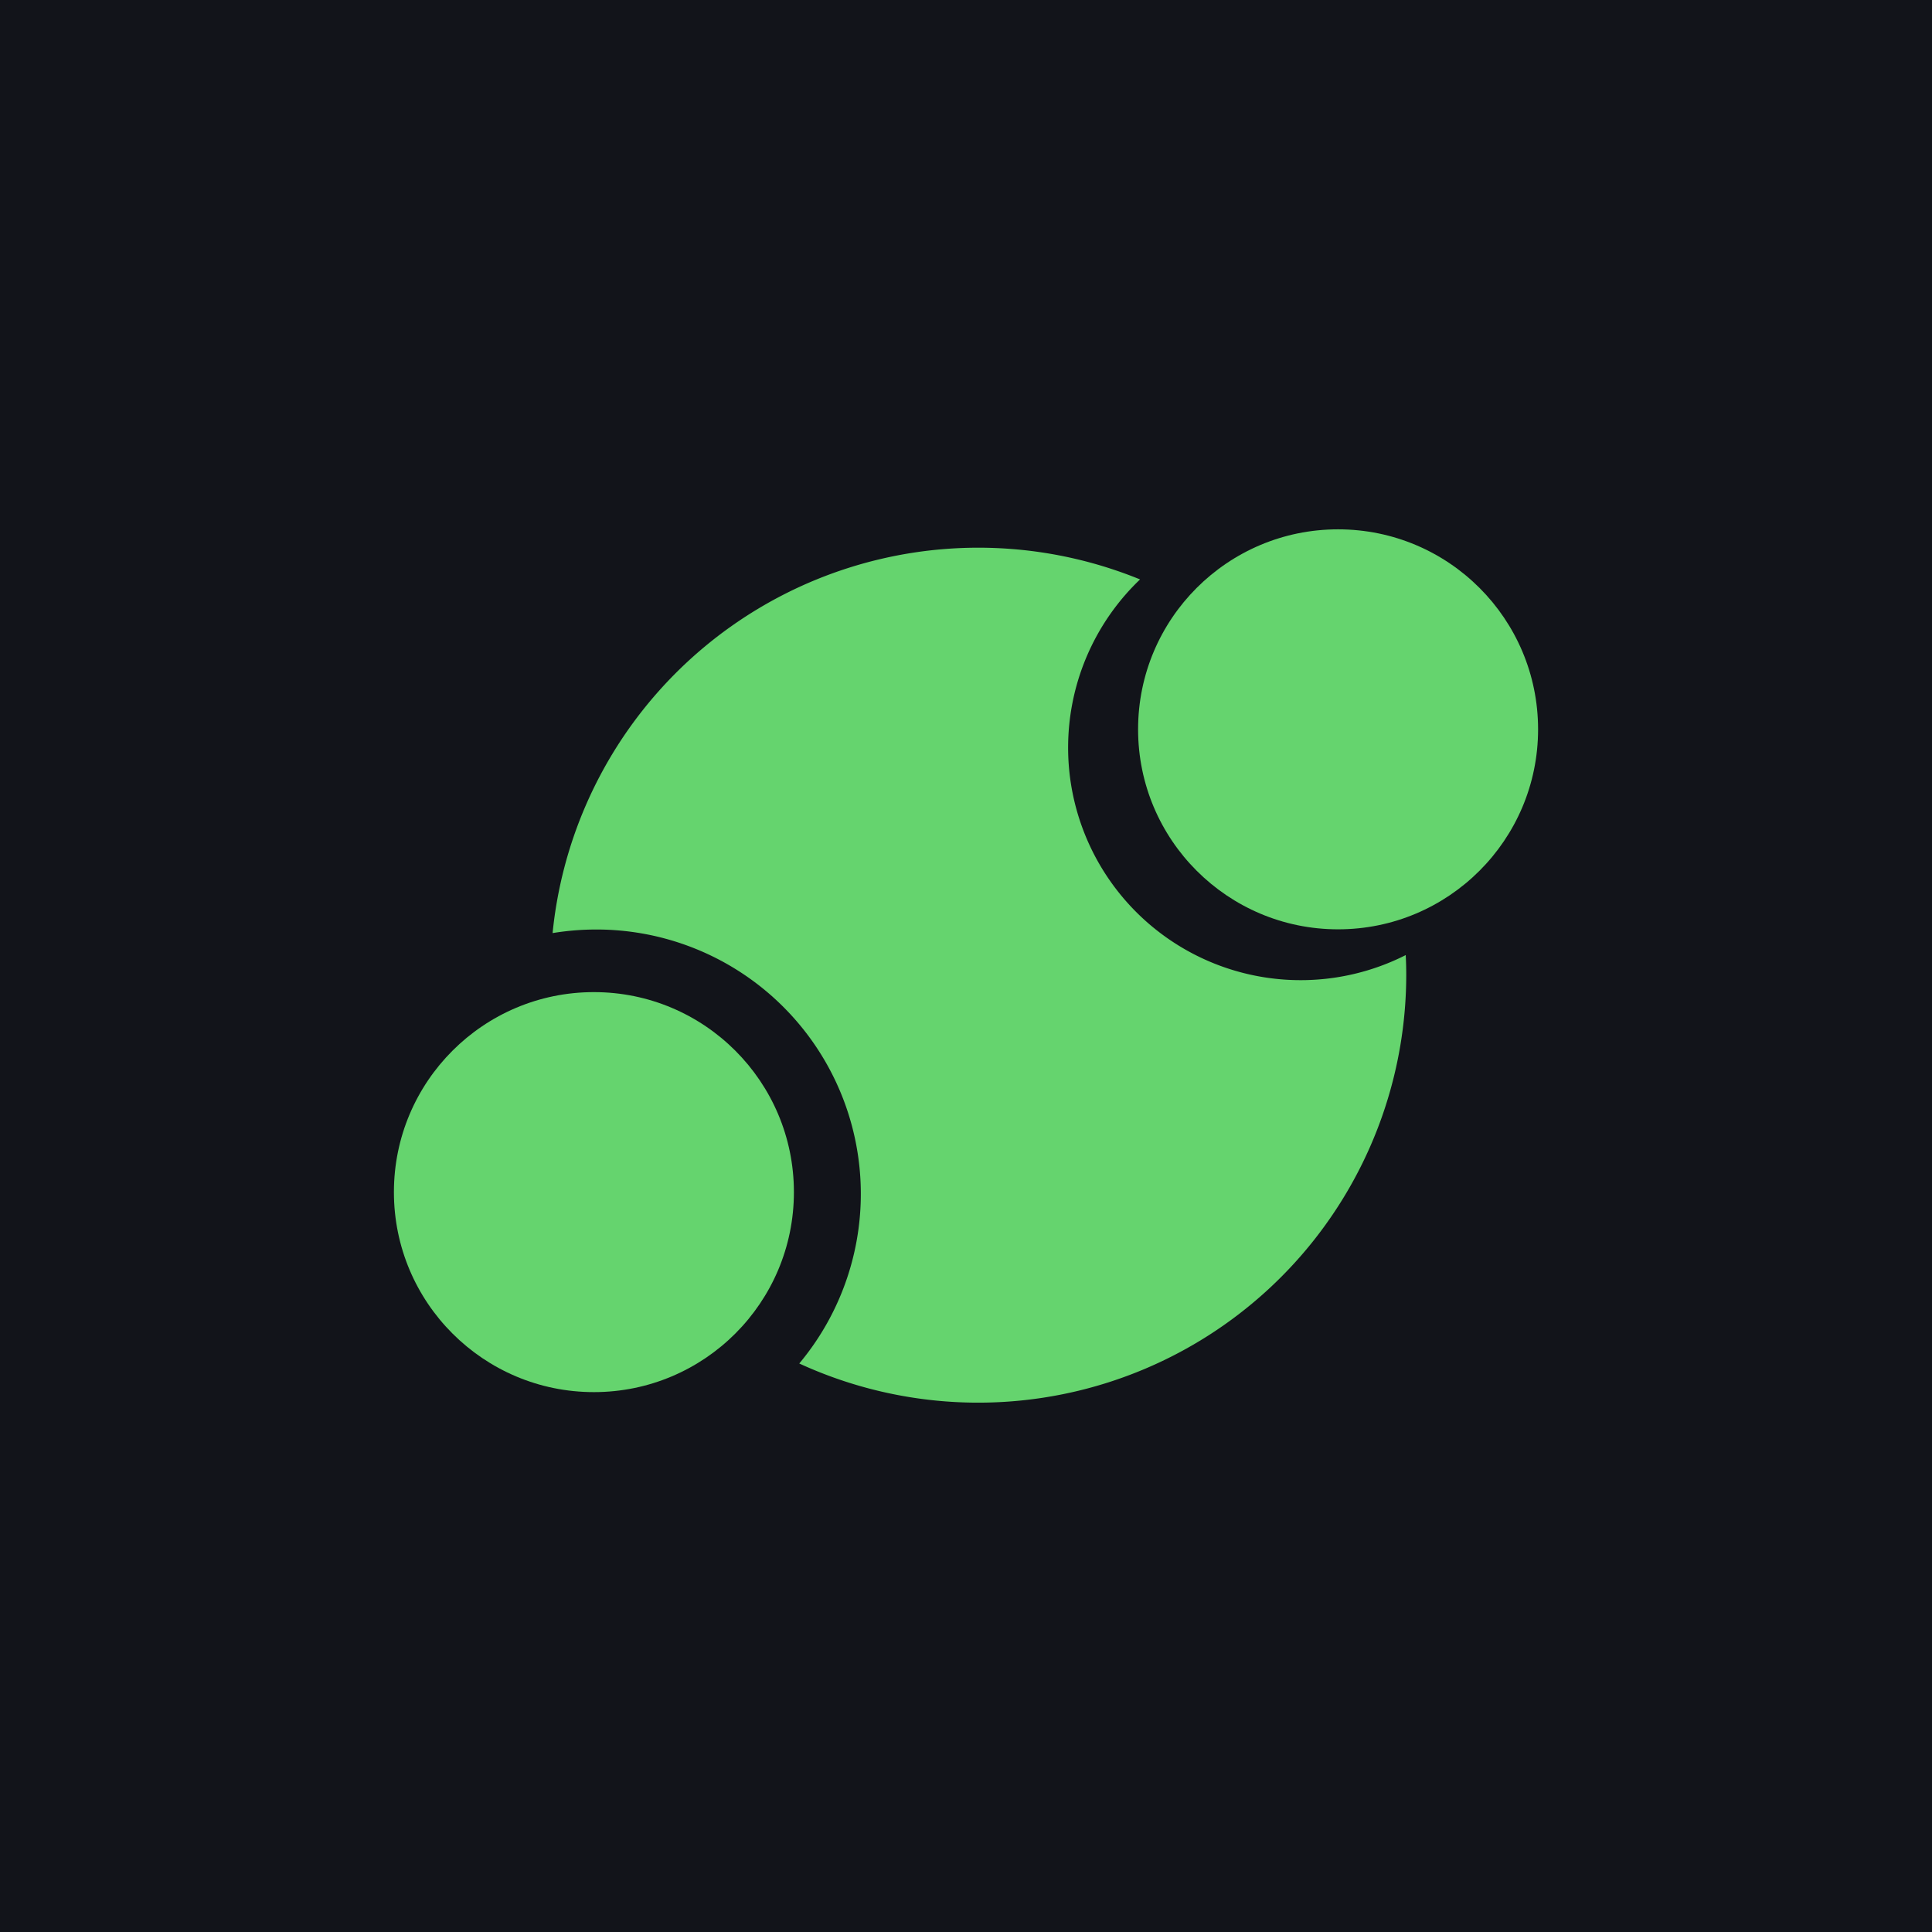 <svg xmlns="http://www.w3.org/2000/svg" viewBox="0 0 108 108"><defs><style>.cls-1{fill:#12141a;}.cls-2{fill:#65D46E;}</style></defs><title>Asset 14bee-fav</title><g id="Layer_2" data-name="Layer 2"><g id="Layer_1-2" data-name="Layer 1"><rect class="cls-1" width="108" height="108"/><circle class="cls-2" cx="74.8" cy="40.77" r="11.18"/><circle class="cls-2" cx="33.2" cy="66.64" r="11.18"/><path class="cls-2" d="M78.58,53.39a13,13,0,0,1-14.85-21A23.92,23.92,0,0,0,30.89,52.16a15.09,15.09,0,0,1,2.45-.2A14.78,14.78,0,0,1,44.68,76.22,23.93,23.93,0,0,0,78.61,54.49C78.61,54.12,78.6,53.75,78.58,53.39Z"/></g></g></svg>